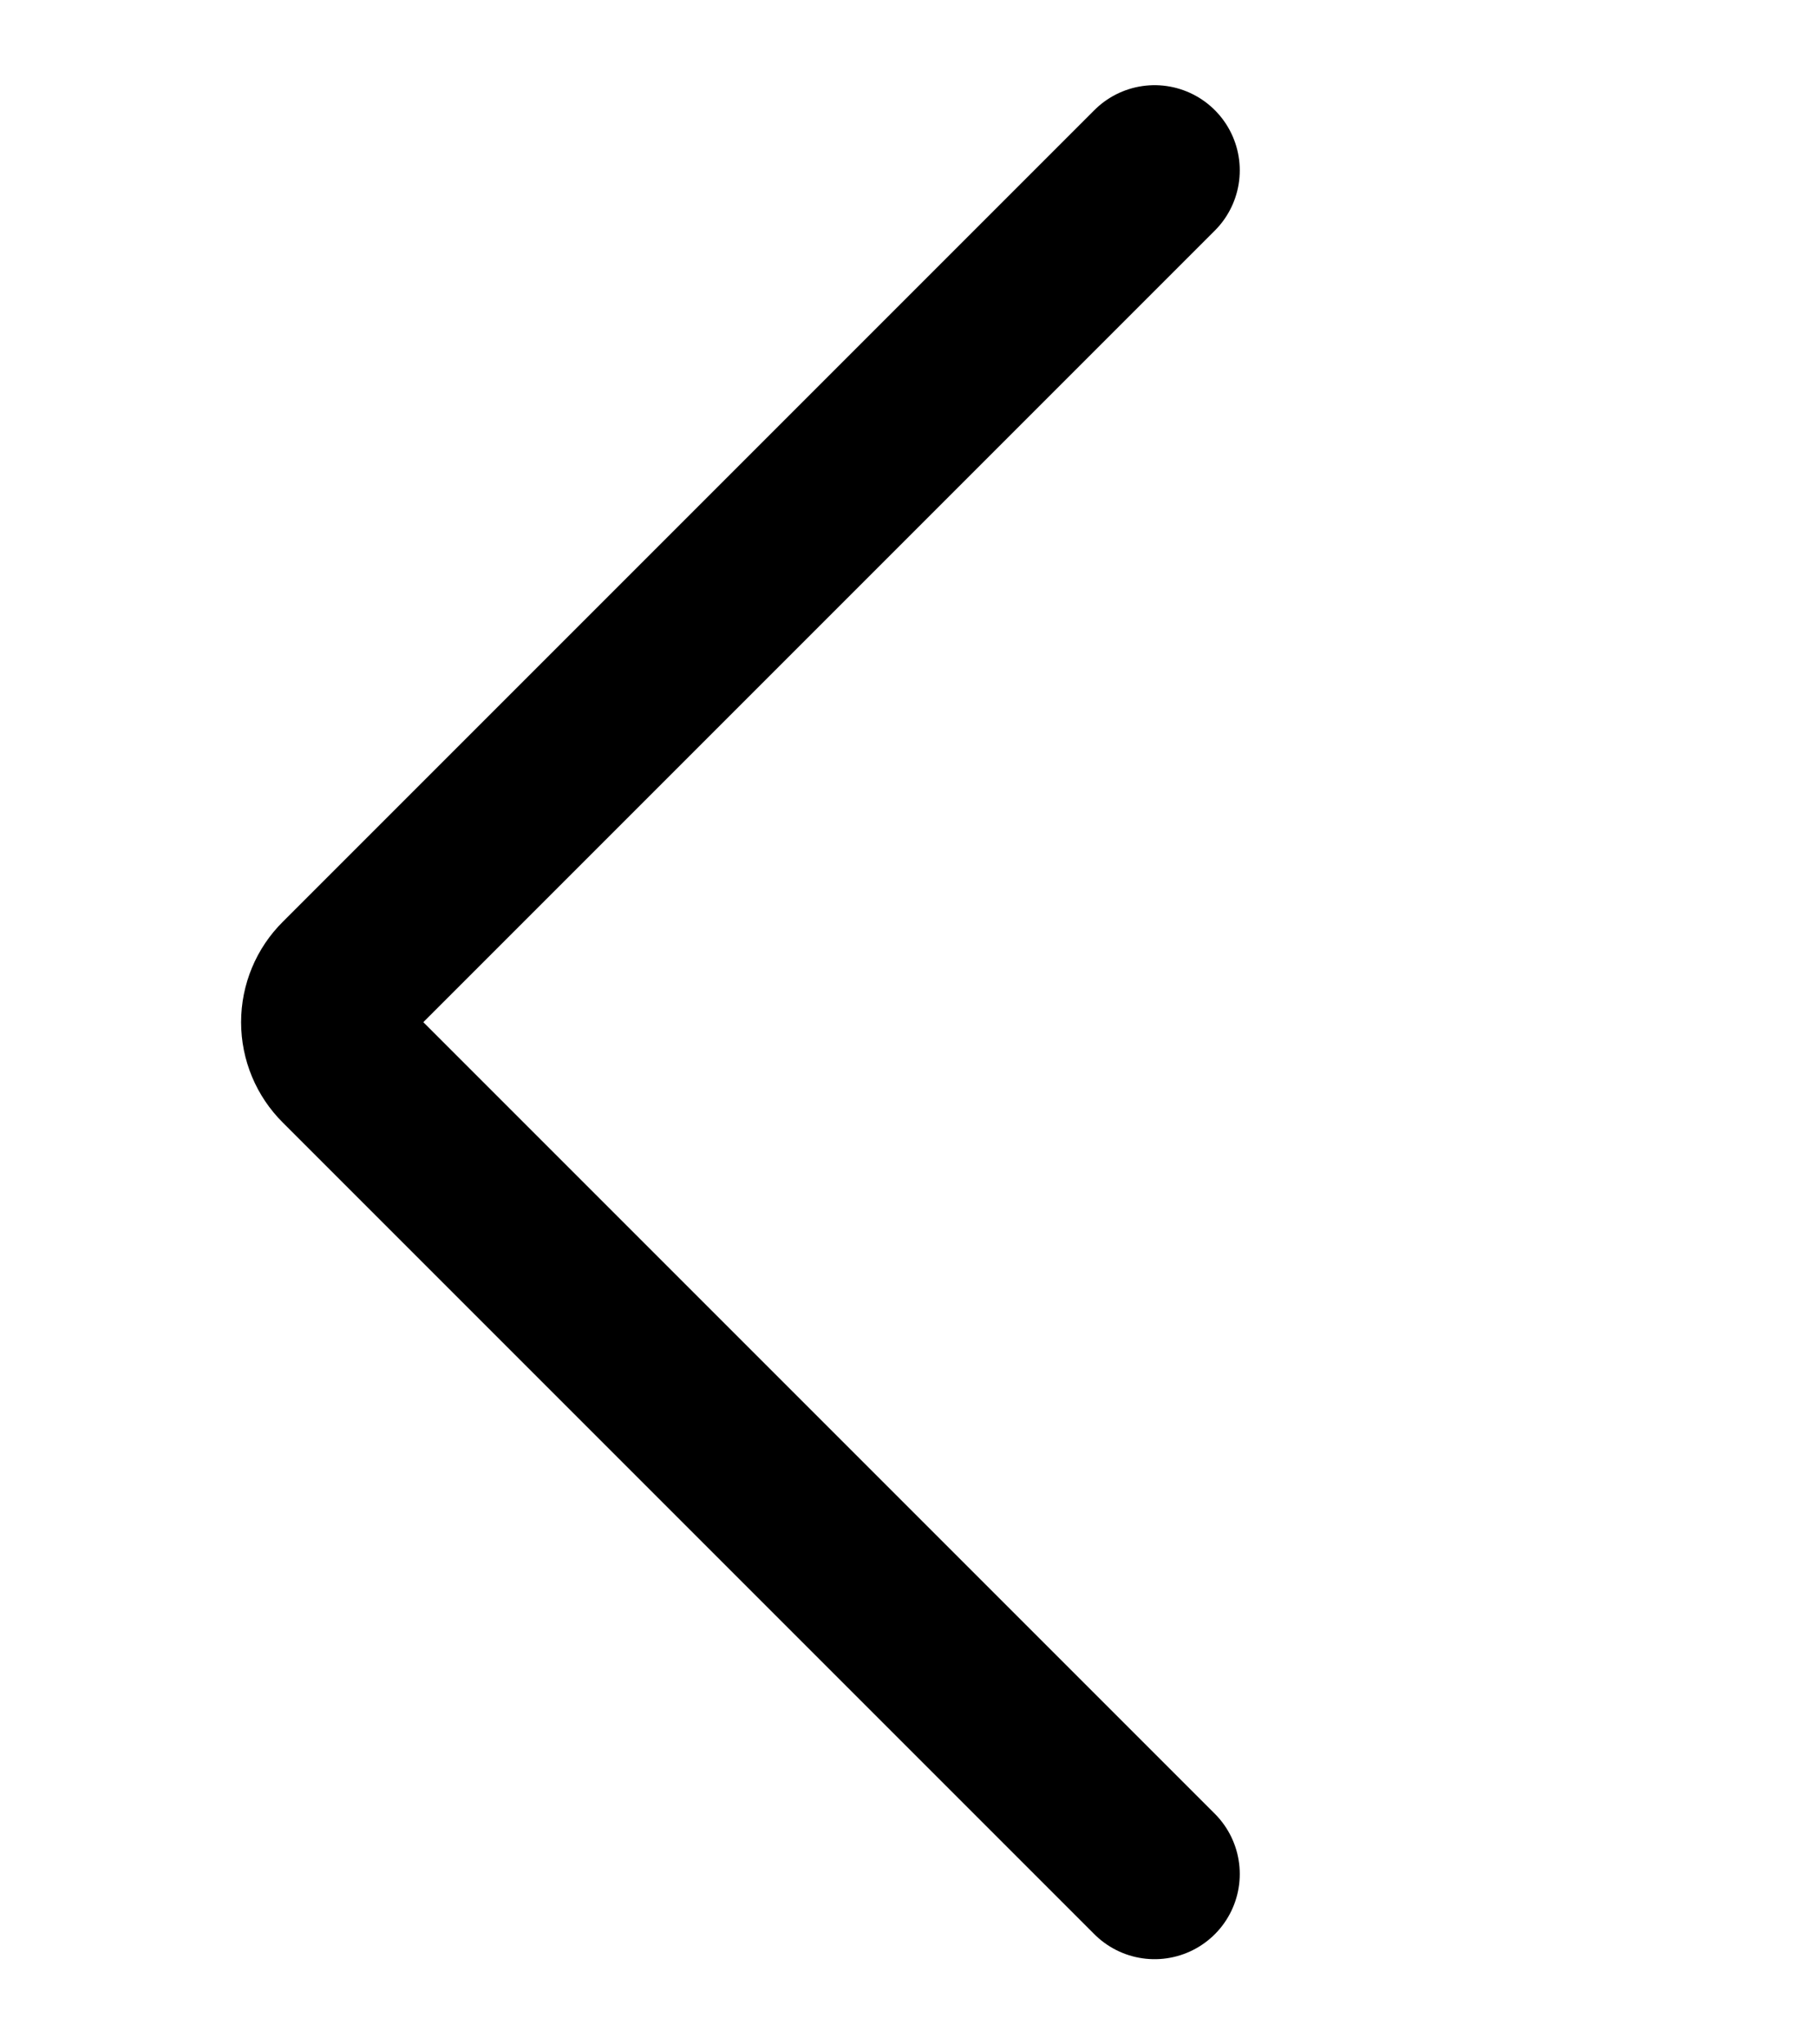 <svg width="16" height="18" viewBox="0 0 16 18" fill="none" xmlns="http://www.w3.org/2000/svg">
<path d="M10.167 16.5L3.02 9.353C2.926 9.26 2.873 9.133 2.873 9C2.873 8.867 2.926 8.74 3.02 8.647L10.167 1.5" stroke="black" stroke-width="1.5" stroke-linecap="round" stroke-linejoin="round"/>
</svg>
